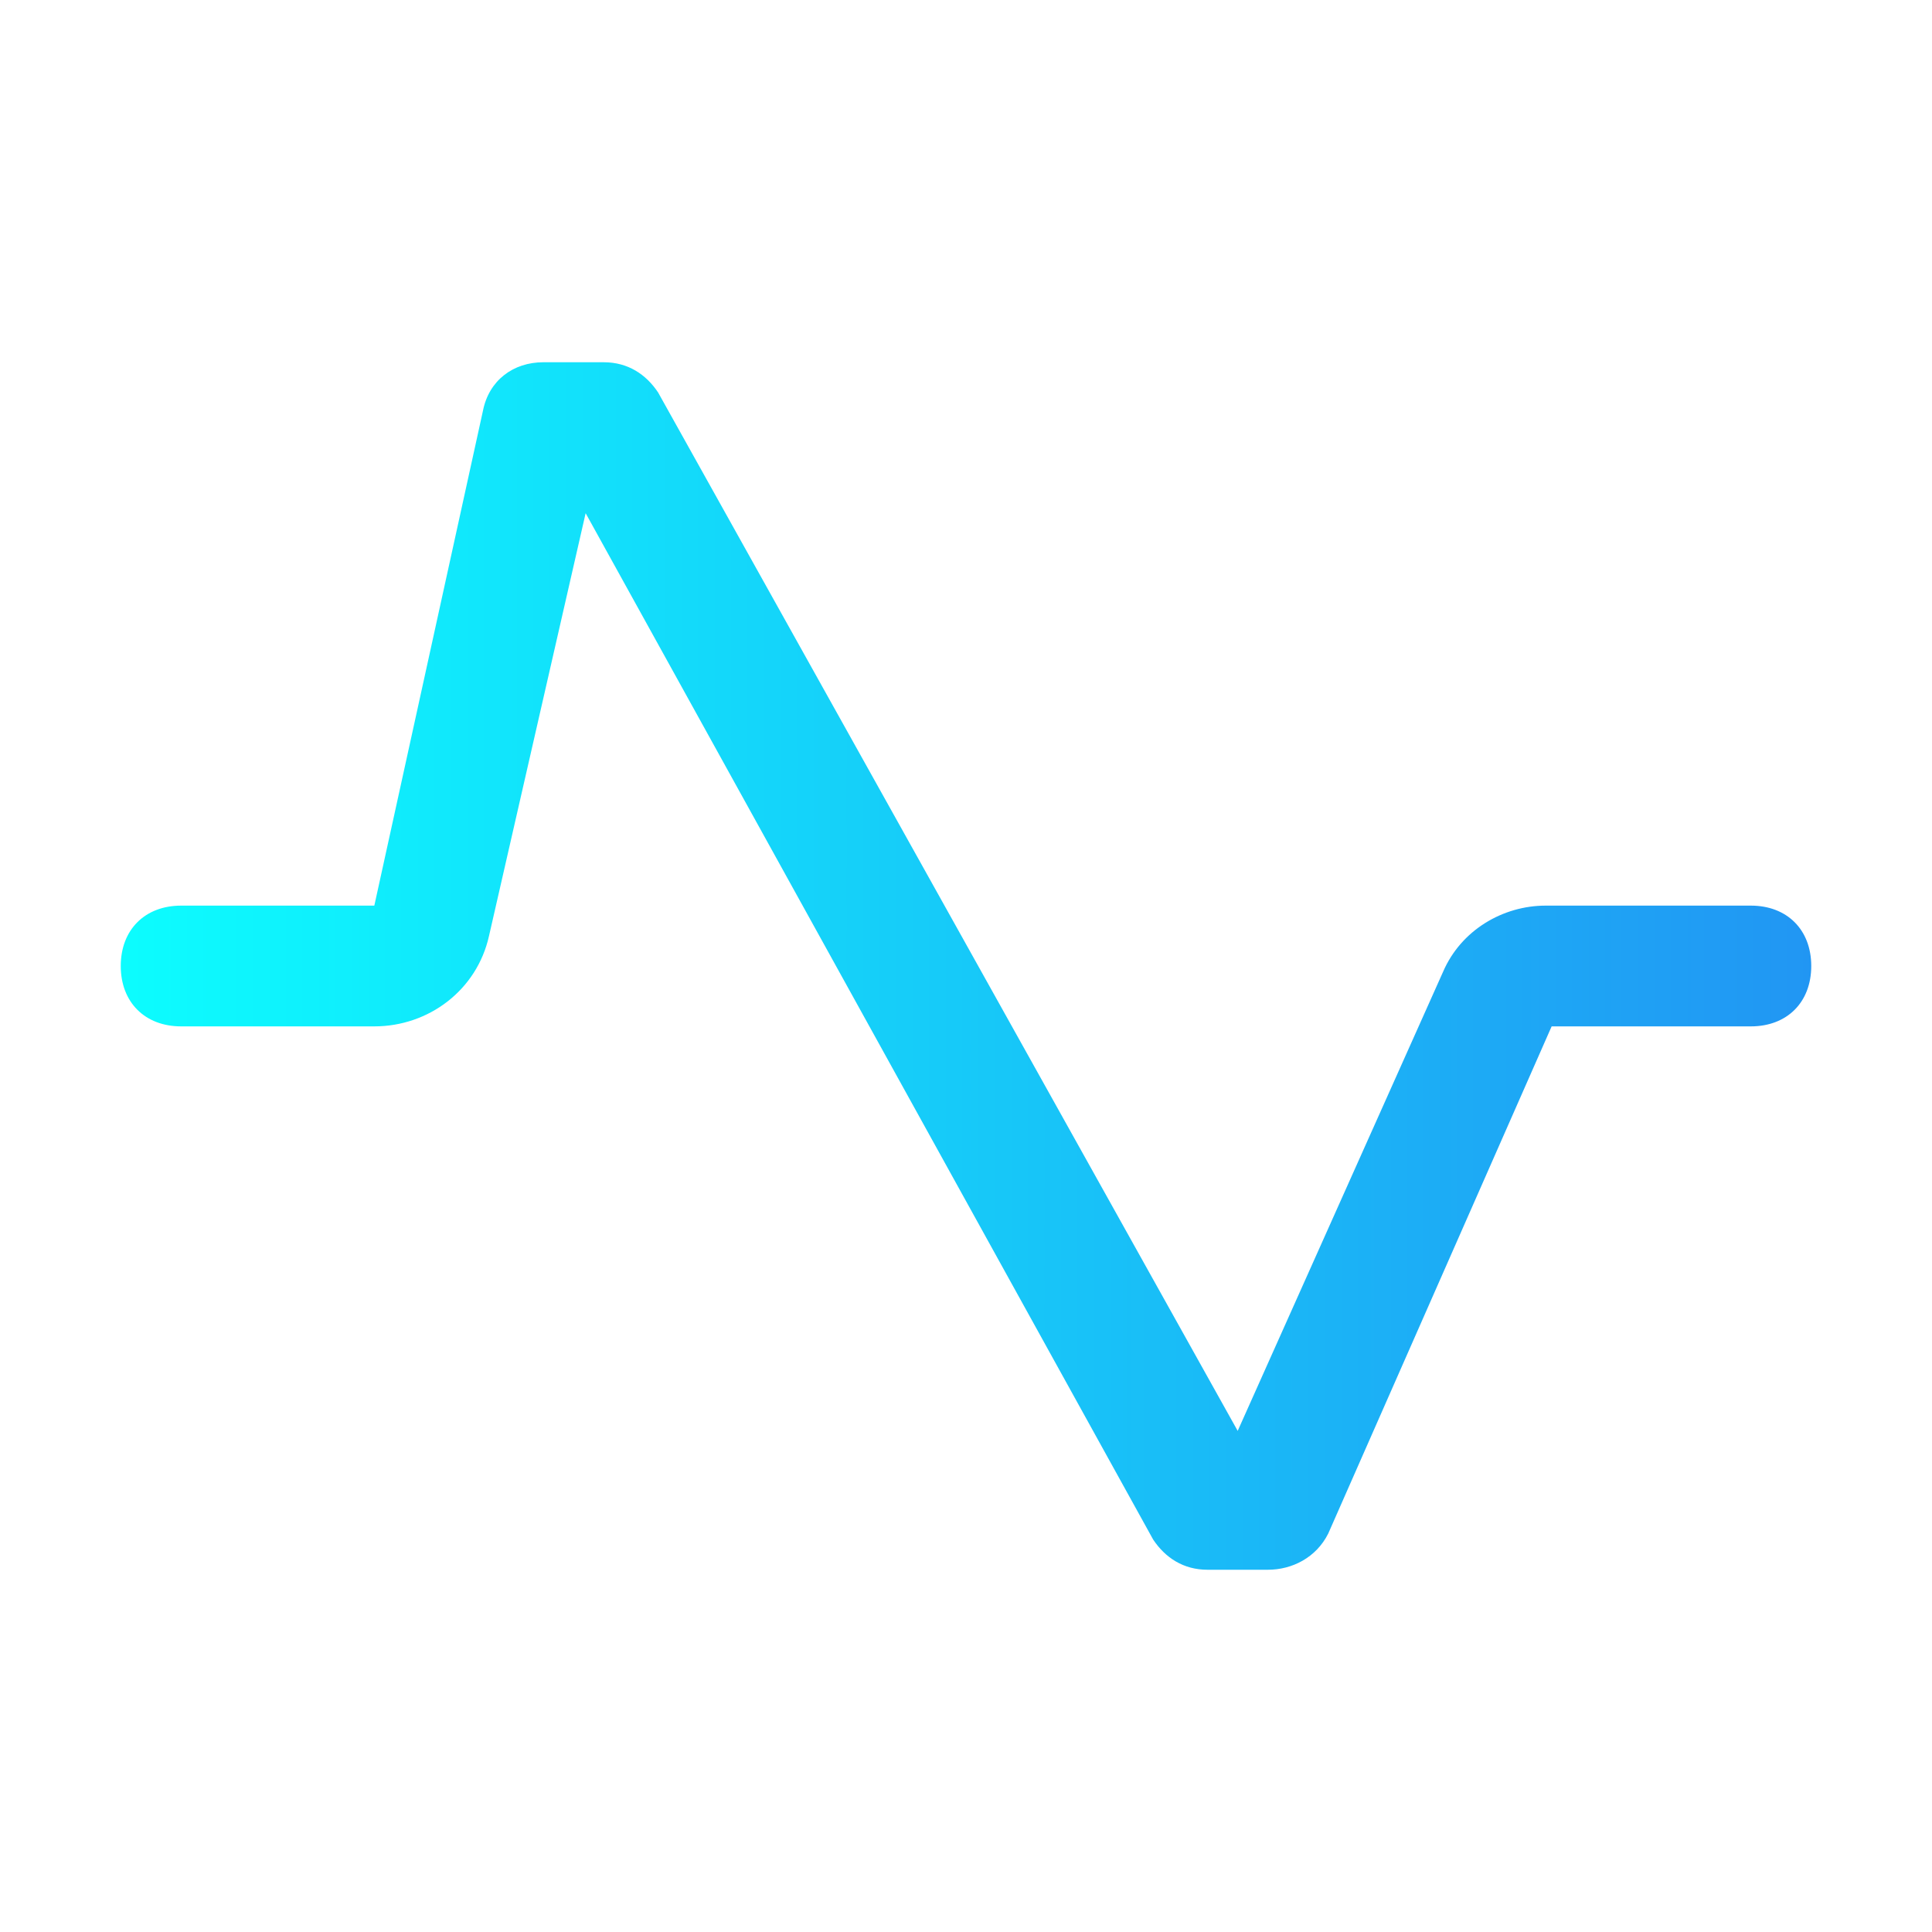 <?xml version="1.0"?>
<svg xmlns="http://www.w3.org/2000/svg" xmlns:xlink="http://www.w3.org/1999/xlink" xmlns:svgjs="http://svgjs.com/svgjs" version="1.1" width="512" height="512" x="0" y="0" viewBox="0 0 32 32" style="enable-background:new 0 0 512 512" xml:space="preserve" class=""><g><linearGradient xmlns="http://www.w3.org/2000/svg" id="SVGID_1_" gradientUnits="userSpaceOnUse" x1="2" x2="30" y1="16" y2="16"><stop stop-opacity="1" stop-color="#0cfcfe" offset="0.005"/><stop stop-opacity="1" stop-color="#2196f3" offset="1"/></linearGradient><g xmlns="http://www.w3.org/2000/svg" id="Layer_49"><path d="m30 16c0 .6-.4 1-1 1h-3.3l-3.7 8.4c-.2.4-.6.6-1 .6h-1c-.4 0-.7-.2-.9-.5l-9.4-17-1.6 7c-.2.9-1 1.5-1.9 1.5h-3.2c-.6 0-1-.4-1-1s.4-1 1-1h3.2l1.8-8.2c.1-.5.5-.8 1-.8h1c.4 0 .7.2.9.5l9.6 17.2 3.4-7.6c.3-.7 1-1.1 1.7-1.1h3.4c.6 0 1 .4 1 1z" fill="url(#SVGID_1_)" data-original="url(#SVGID_1_)"/></g></g></svg>
